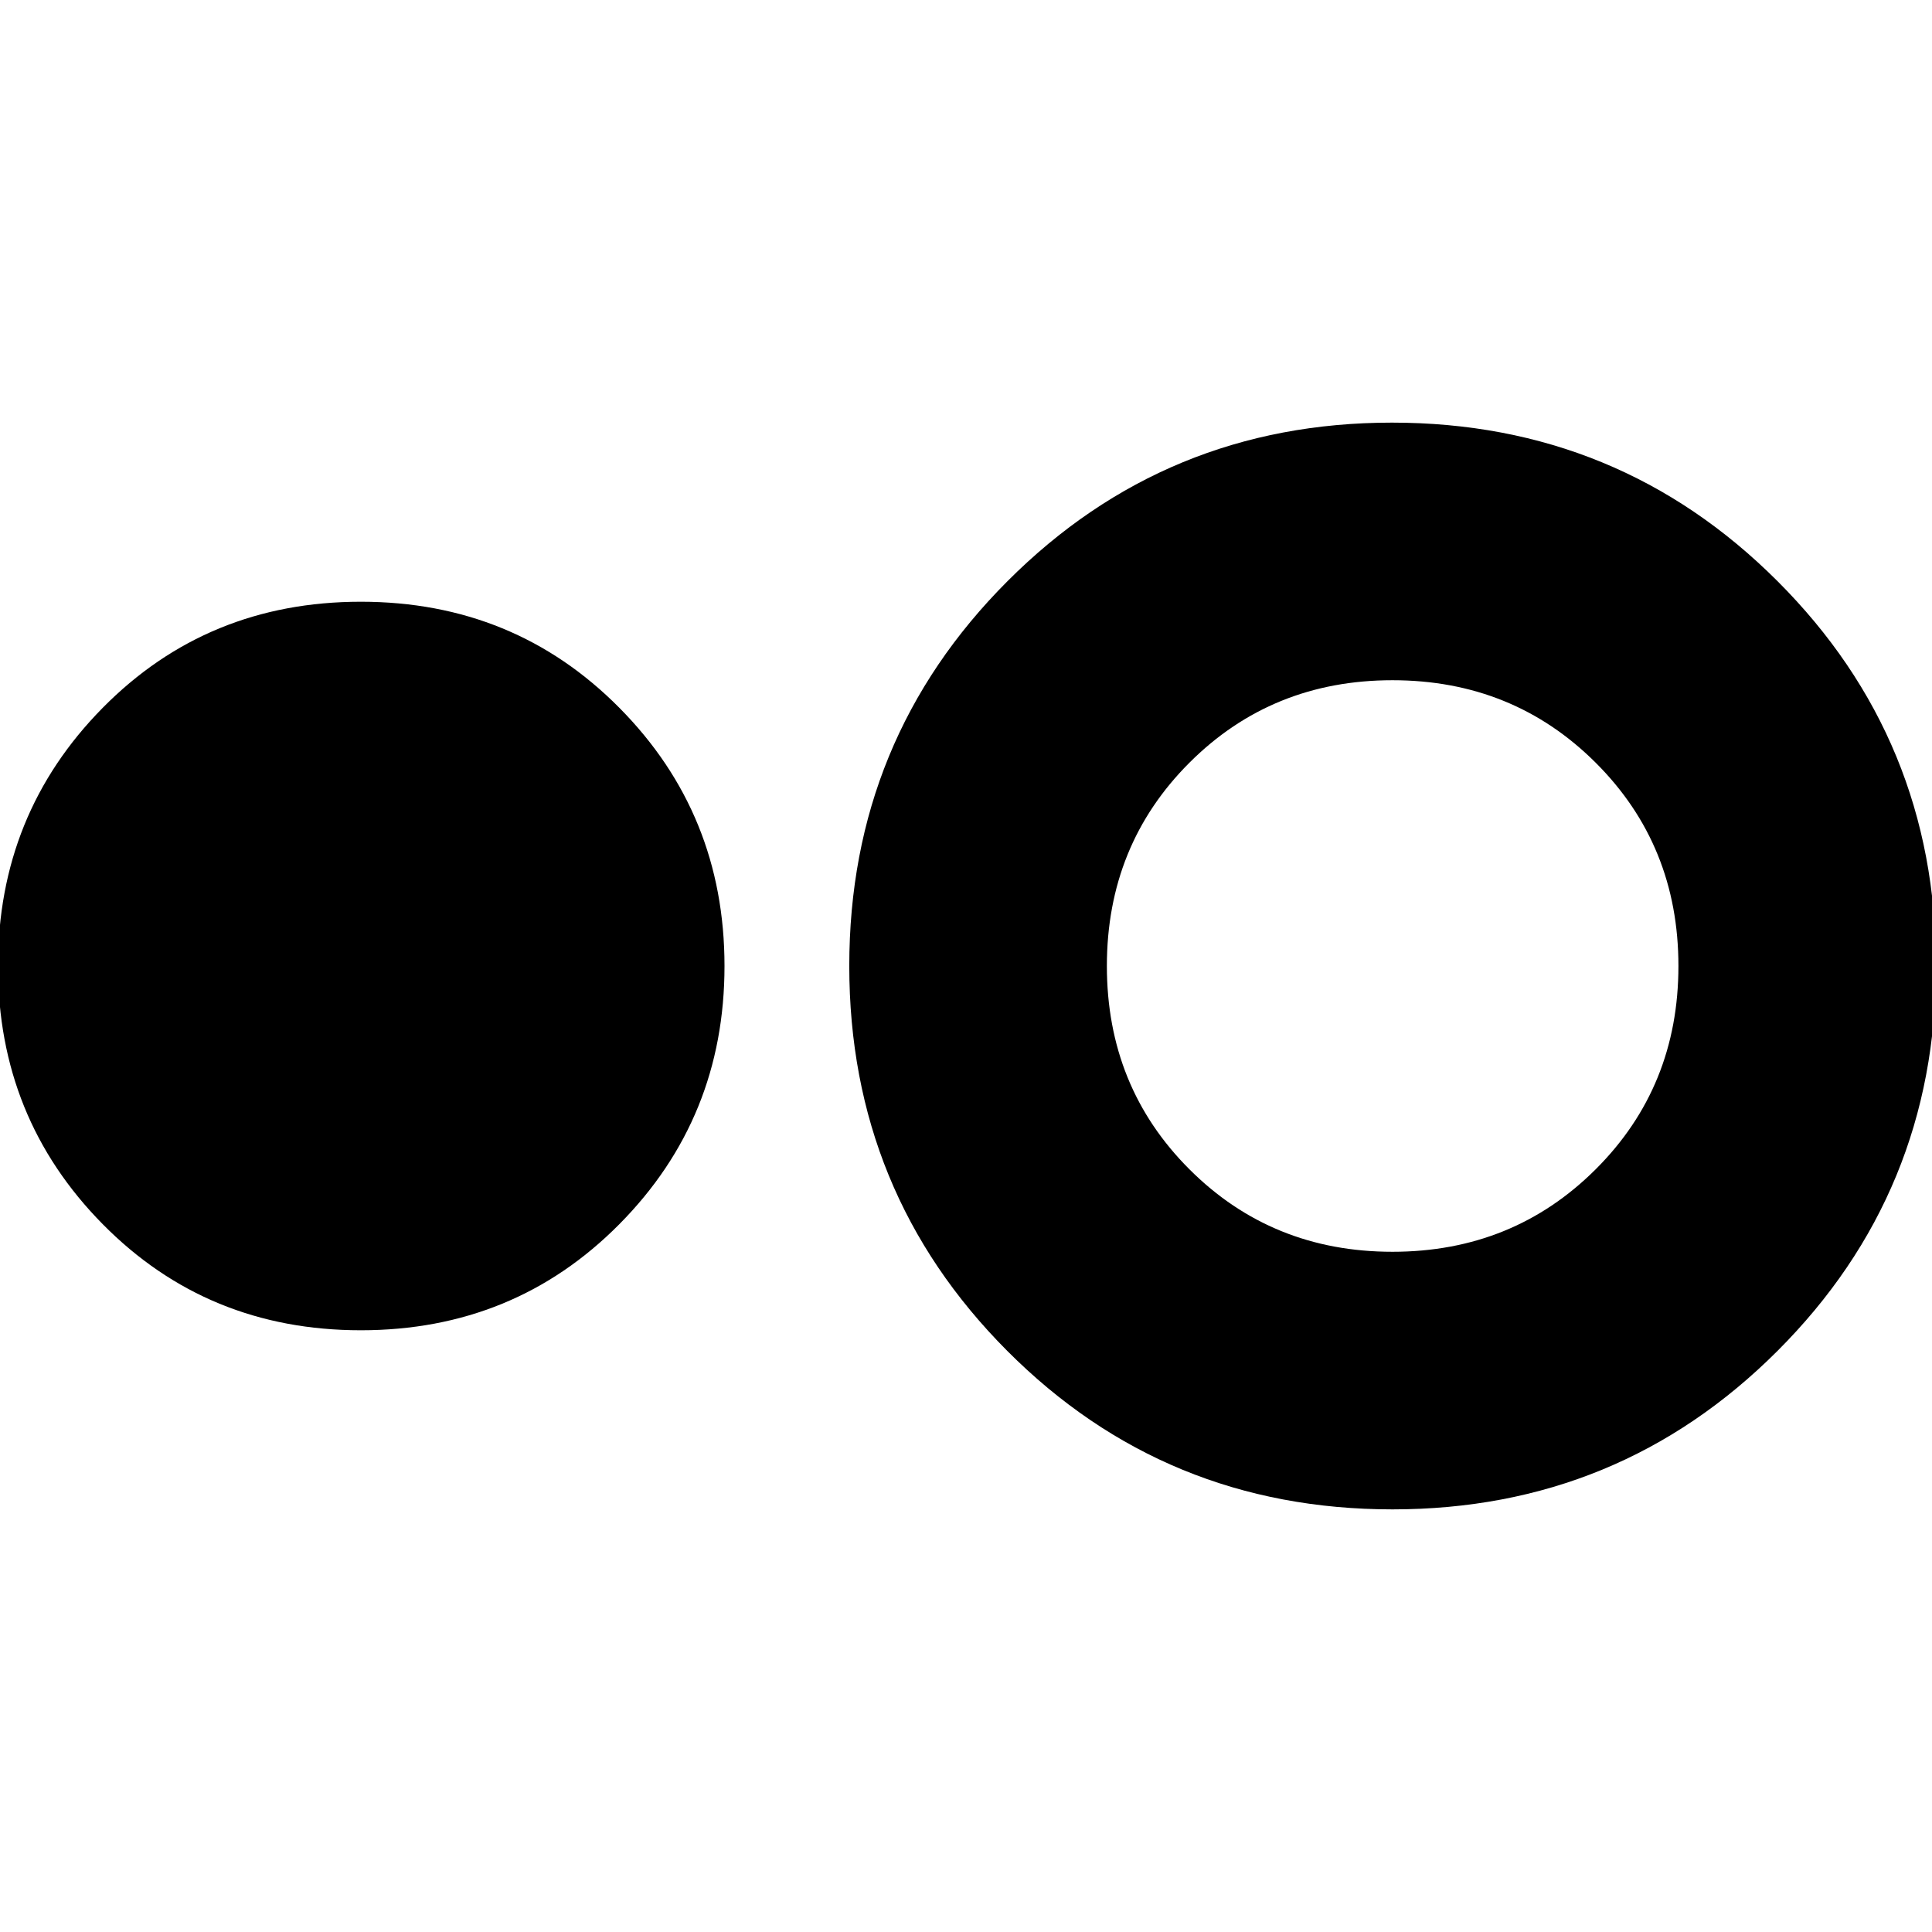 <svg xmlns="http://www.w3.org/2000/svg" height="20" viewBox="0 -960 960 960" width="20"><path d="M179.3-299q-76.25 0-128.27-52.73Q-1-404.45-1-480q0-75.55 52.03-128.28Q103.05-661 179.3-661t128.47 52.72Q360-555.55 360-480q0 75.55-52.23 128.27Q255.55-299 179.3-299Zm512.64 89Q579-210 500.5-288.75T422-480q0-112.5 78.65-191.25 78.64-78.75 191-78.75 112.77 0 191.56 78.75T962-480q0 112.5-78.77 191.25Q804.47-210 691.94-210Zm-.04-128q59.91 0 101-41Q834-420 834-480t-41.1-101q-41.09-41-101-41-59.9 0-100.9 41-41 41-41 101t41 101q41 41 100.9 41Z"/></svg>